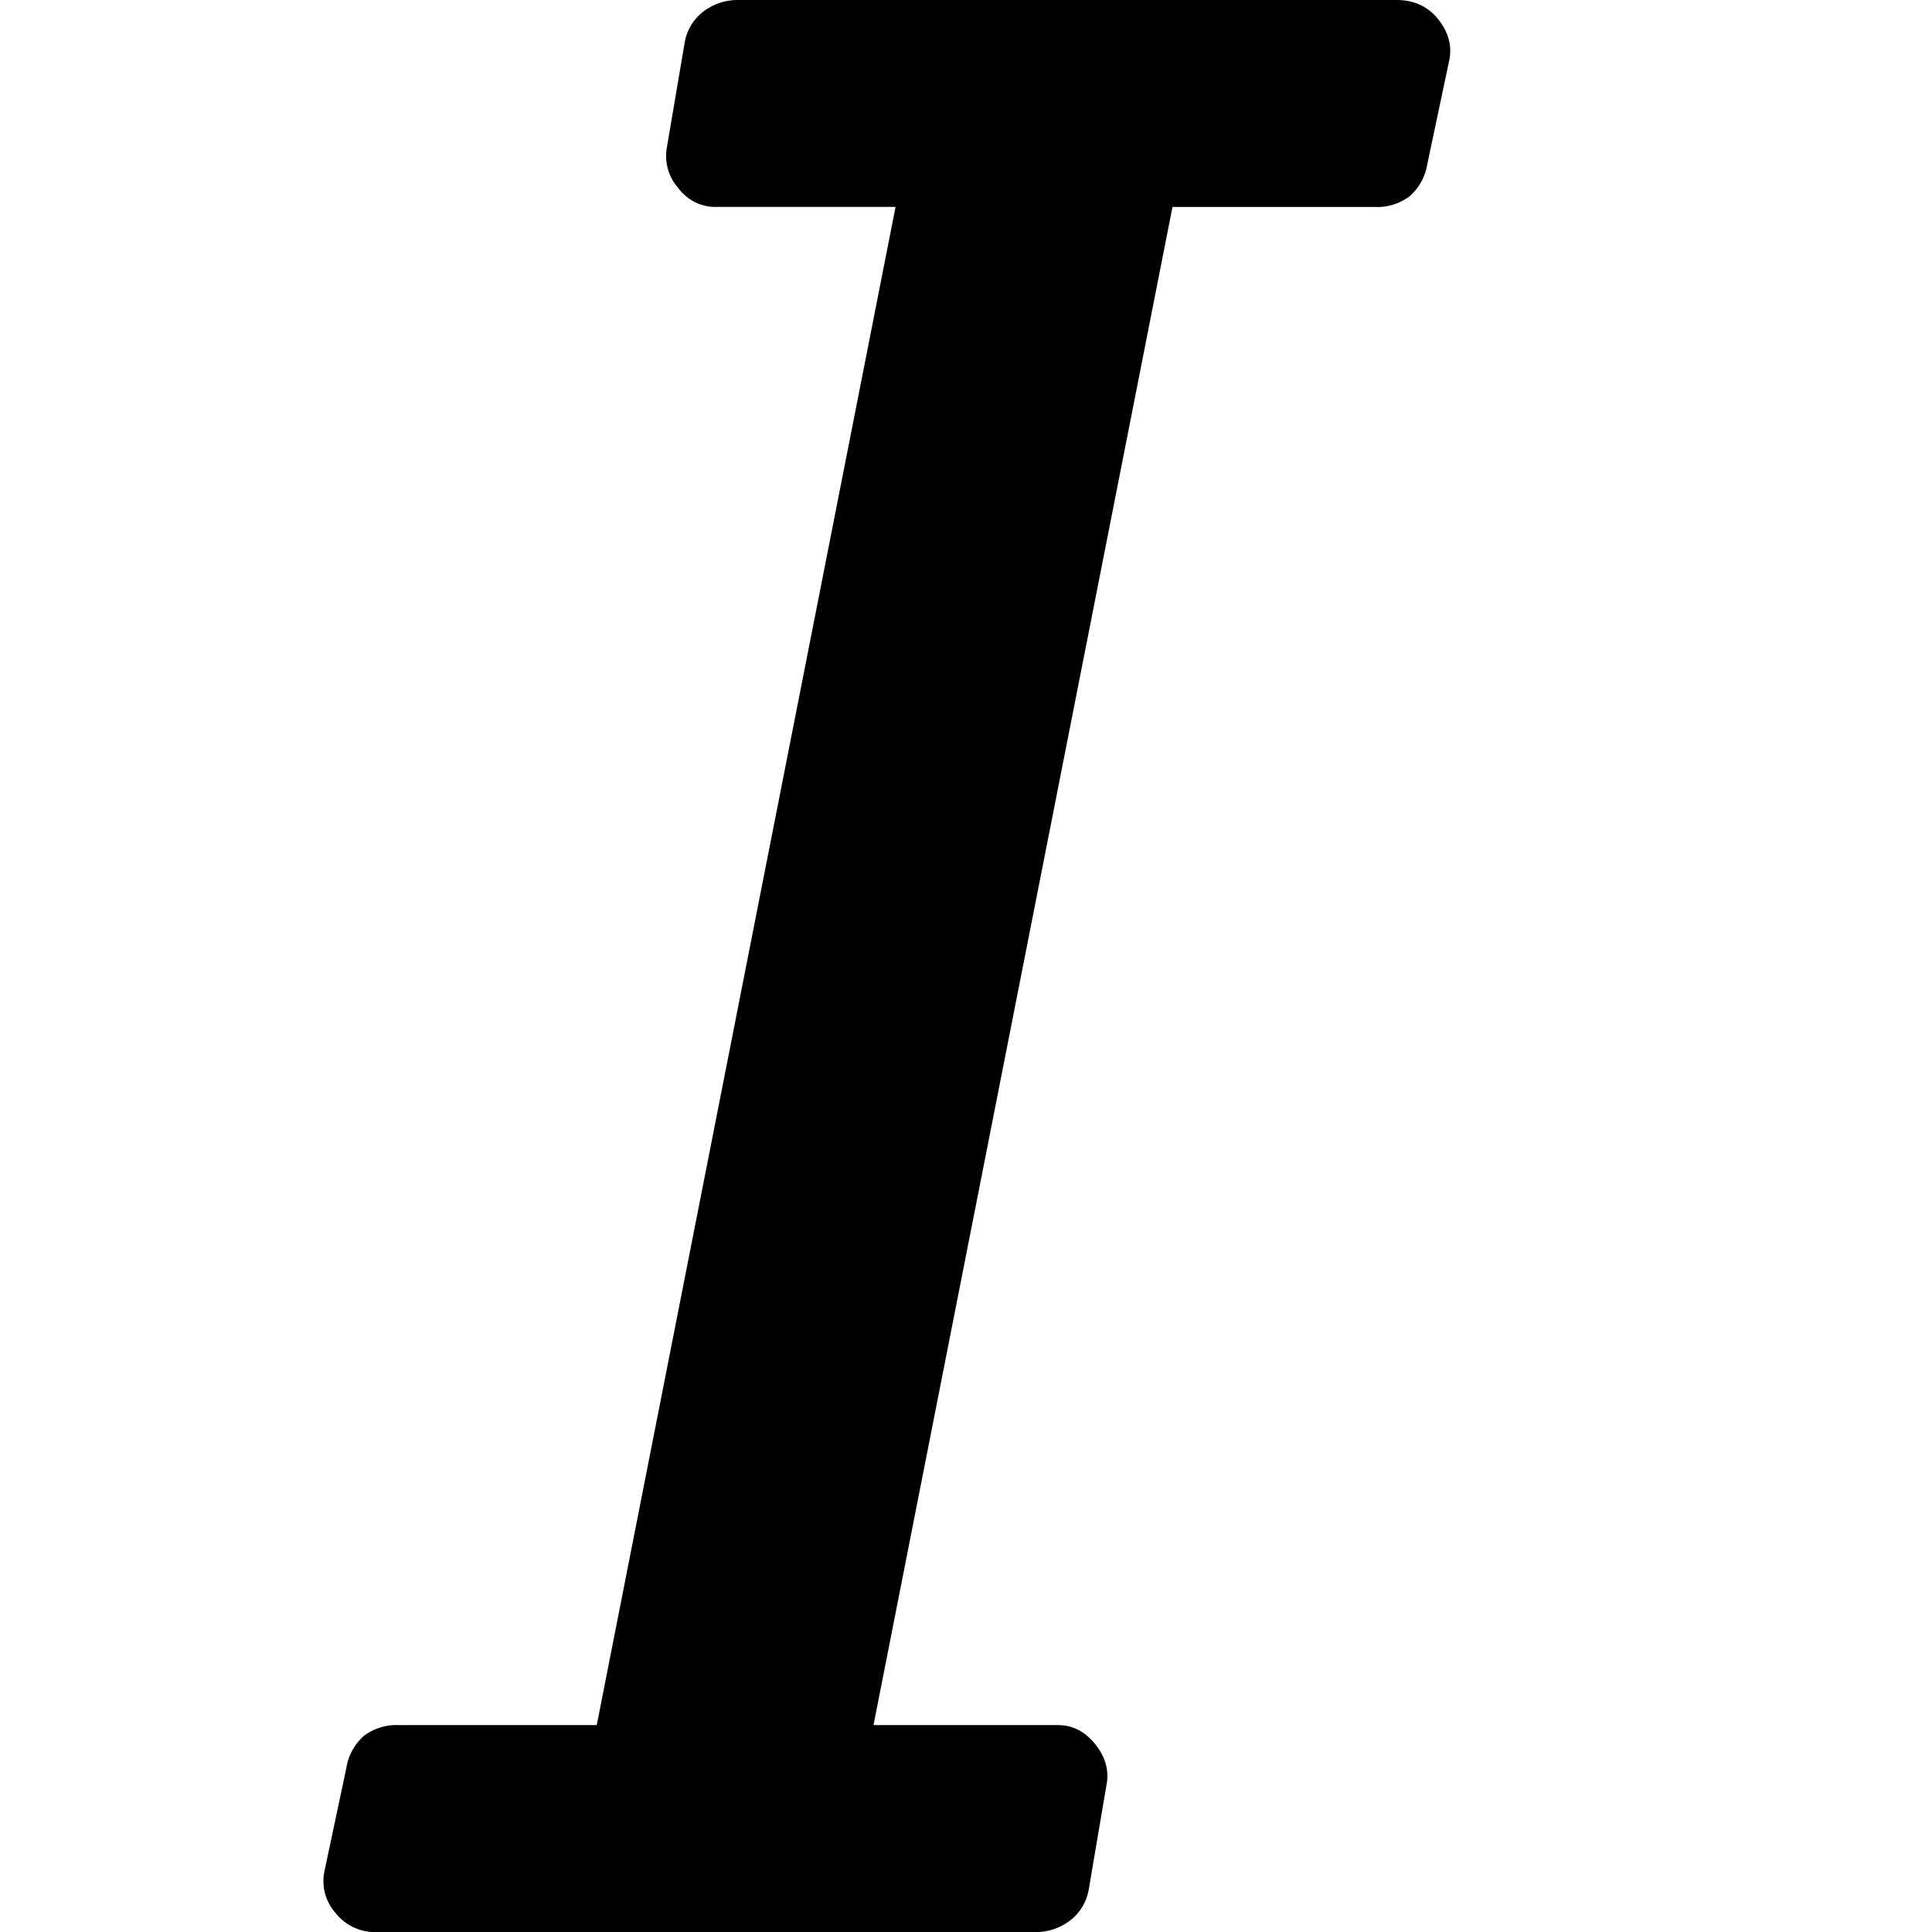 <svg width="24" height="24" xmlns="http://www.w3.org/2000/svg"><path d="M8.886 2.571a.574.574 0 01-.464-.24.598.598 0 01-.136-.51L8.504.536A.617.617 0 018.75.134.7.7 0 019.16 0h8.188c.219 0 .392.08.519.241.127.16.173.33.136.509l-.272 1.286a.67.67 0 01-.219.401.669.669 0 01-.437.134h-2.51L10.851 21.43h2.293c.182 0 .336.08.464.24.127.161.173.331.136.51l-.218 1.285a.617.617 0 01-.246.402.7.7 0 01-.41.134H4.684a.627.627 0 01-.519-.241.598.598 0 01-.136-.509l.273-1.286a.67.67 0 01.218-.401.669.669 0 01.437-.134h2.456L11.125 2.57H8.886z" fill="#000" fill-rule="nonzero"/></svg>